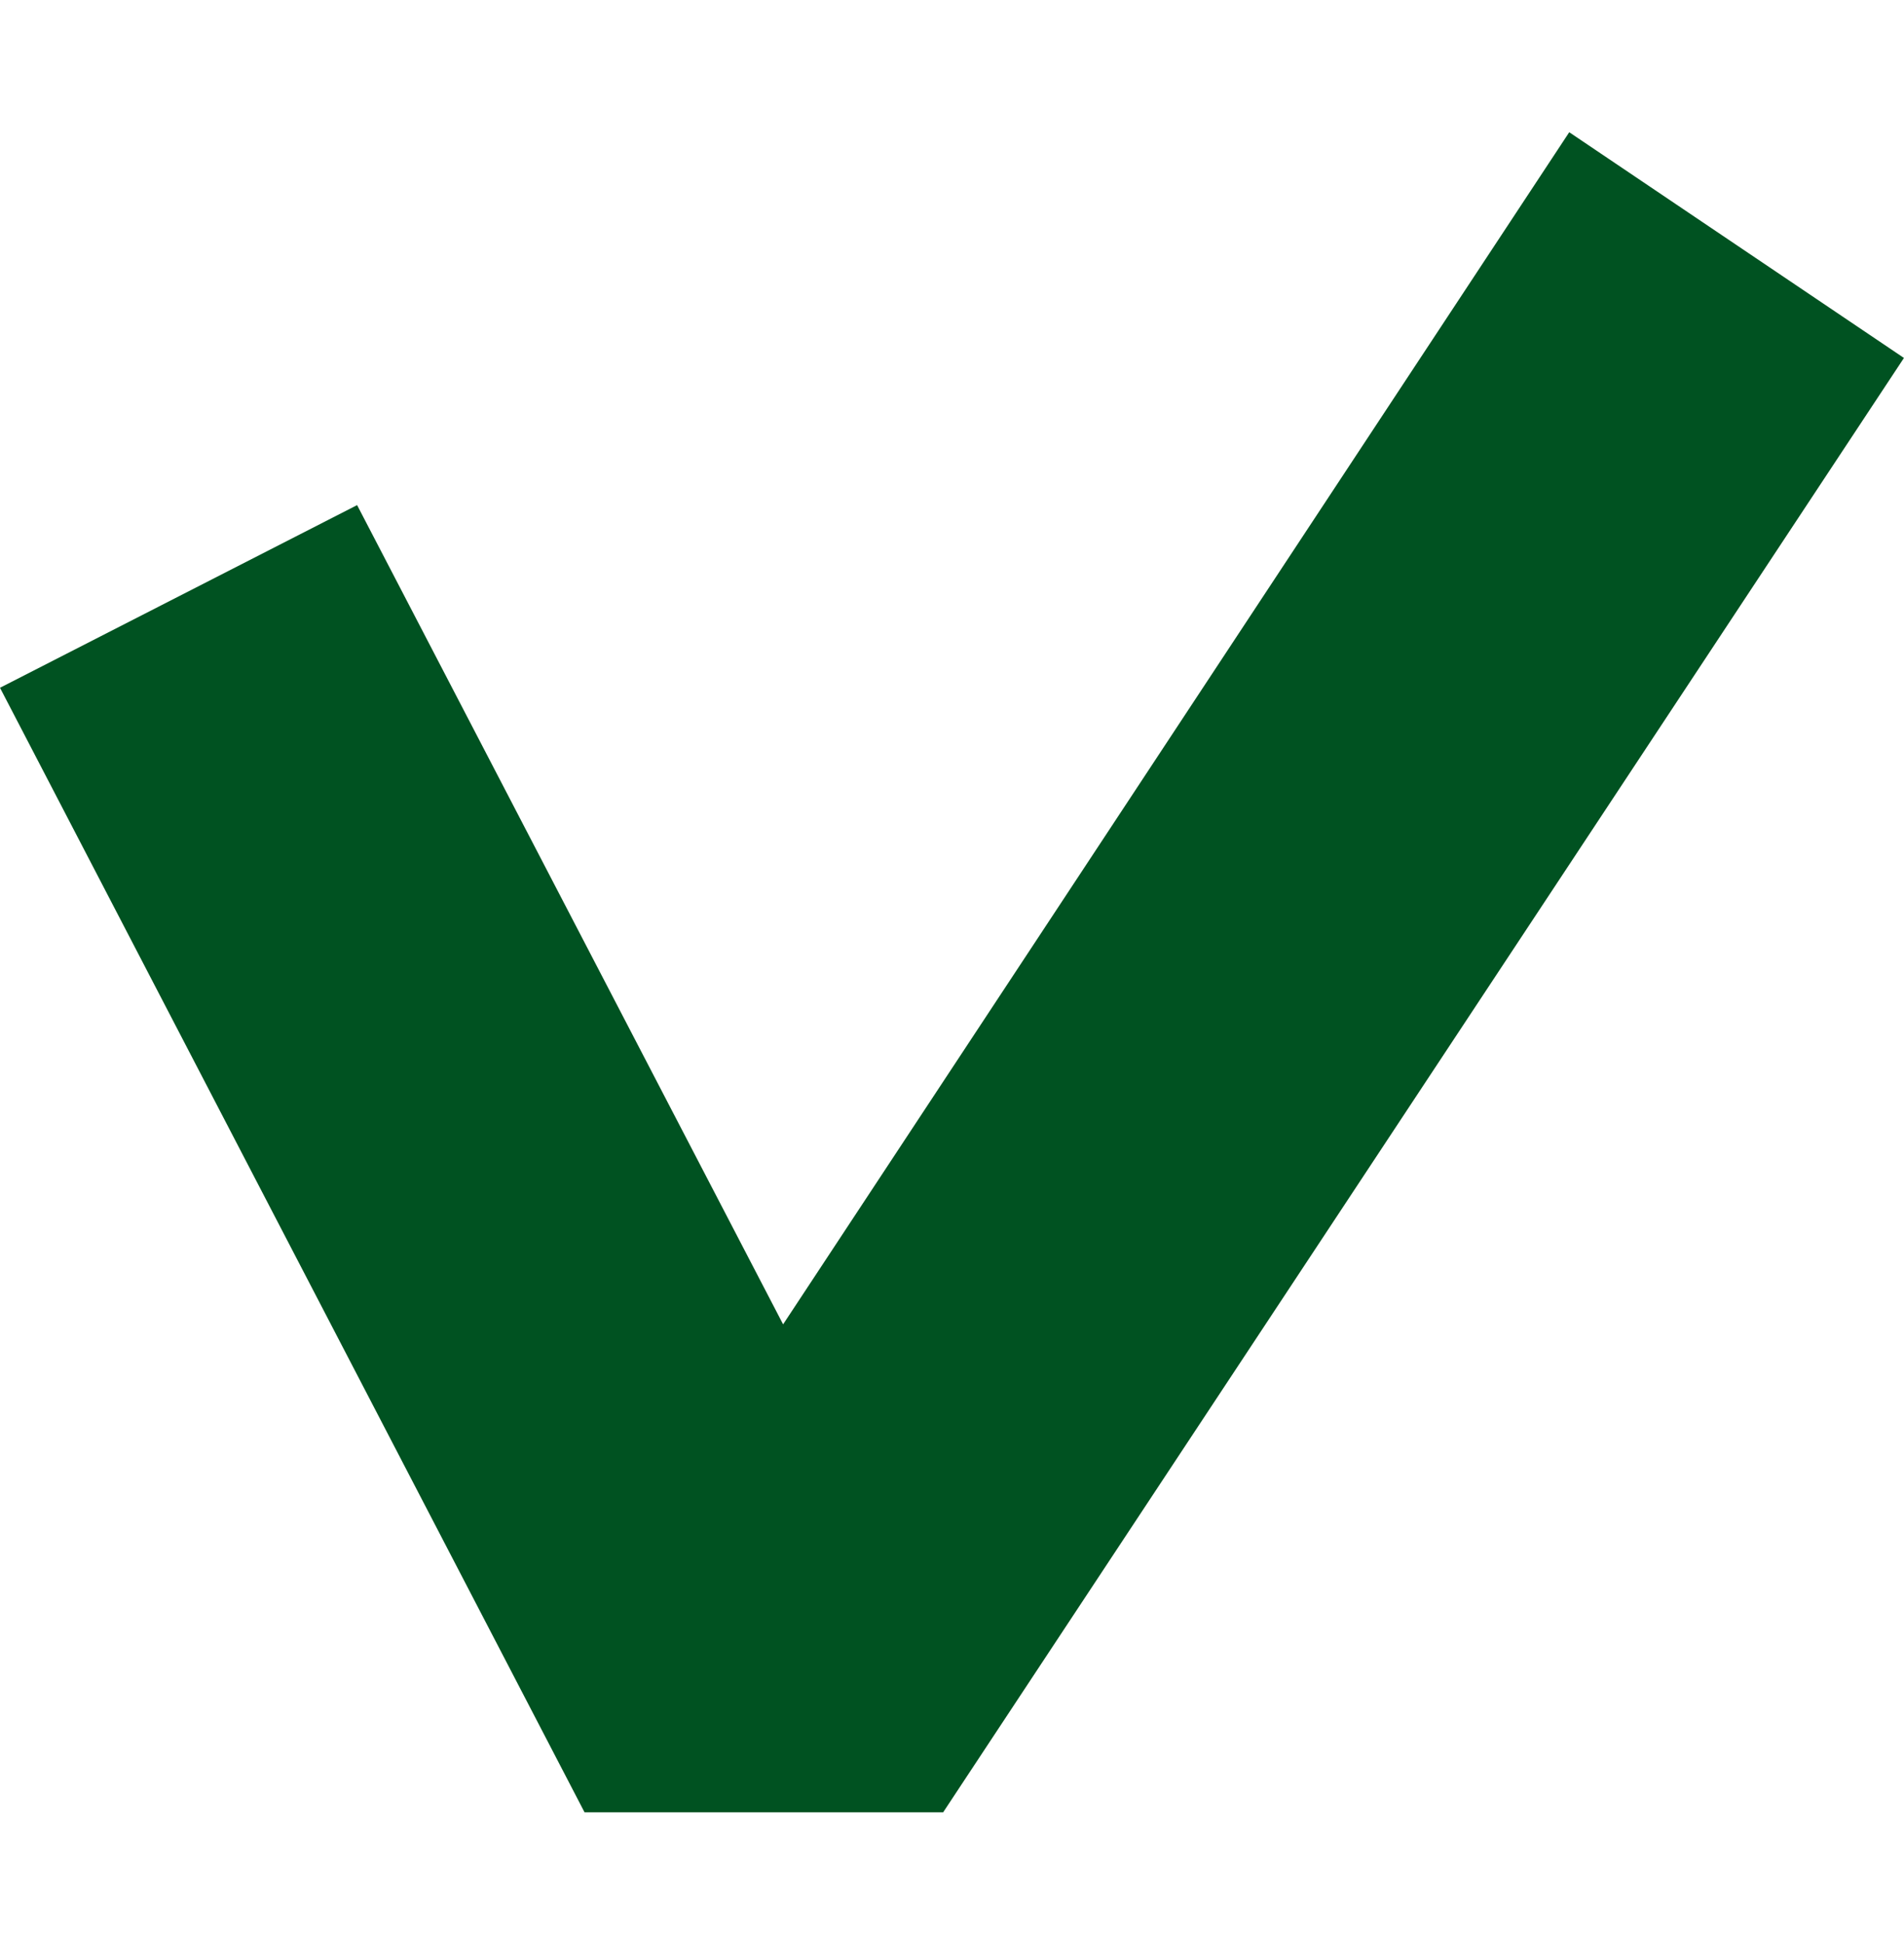<?xml version="1.0" encoding="UTF-8"?>
<!-- Created with Inkscape (http://www.inkscape.org/) -->
<svg height="40px" version="1.1" viewBox="0 0 39.188 34.572" xmlns="http://www.w3.org/2000/svg">
 <g transform="translate(-116.26 -147.51)">
  <path d="m123.61 155.19 8.768 16.858 16.18-24.531 6.889 4.645-19.775 29.927h-7.381l-12.031-23.14z" fill="#005221"/>
 </g>
</svg>
